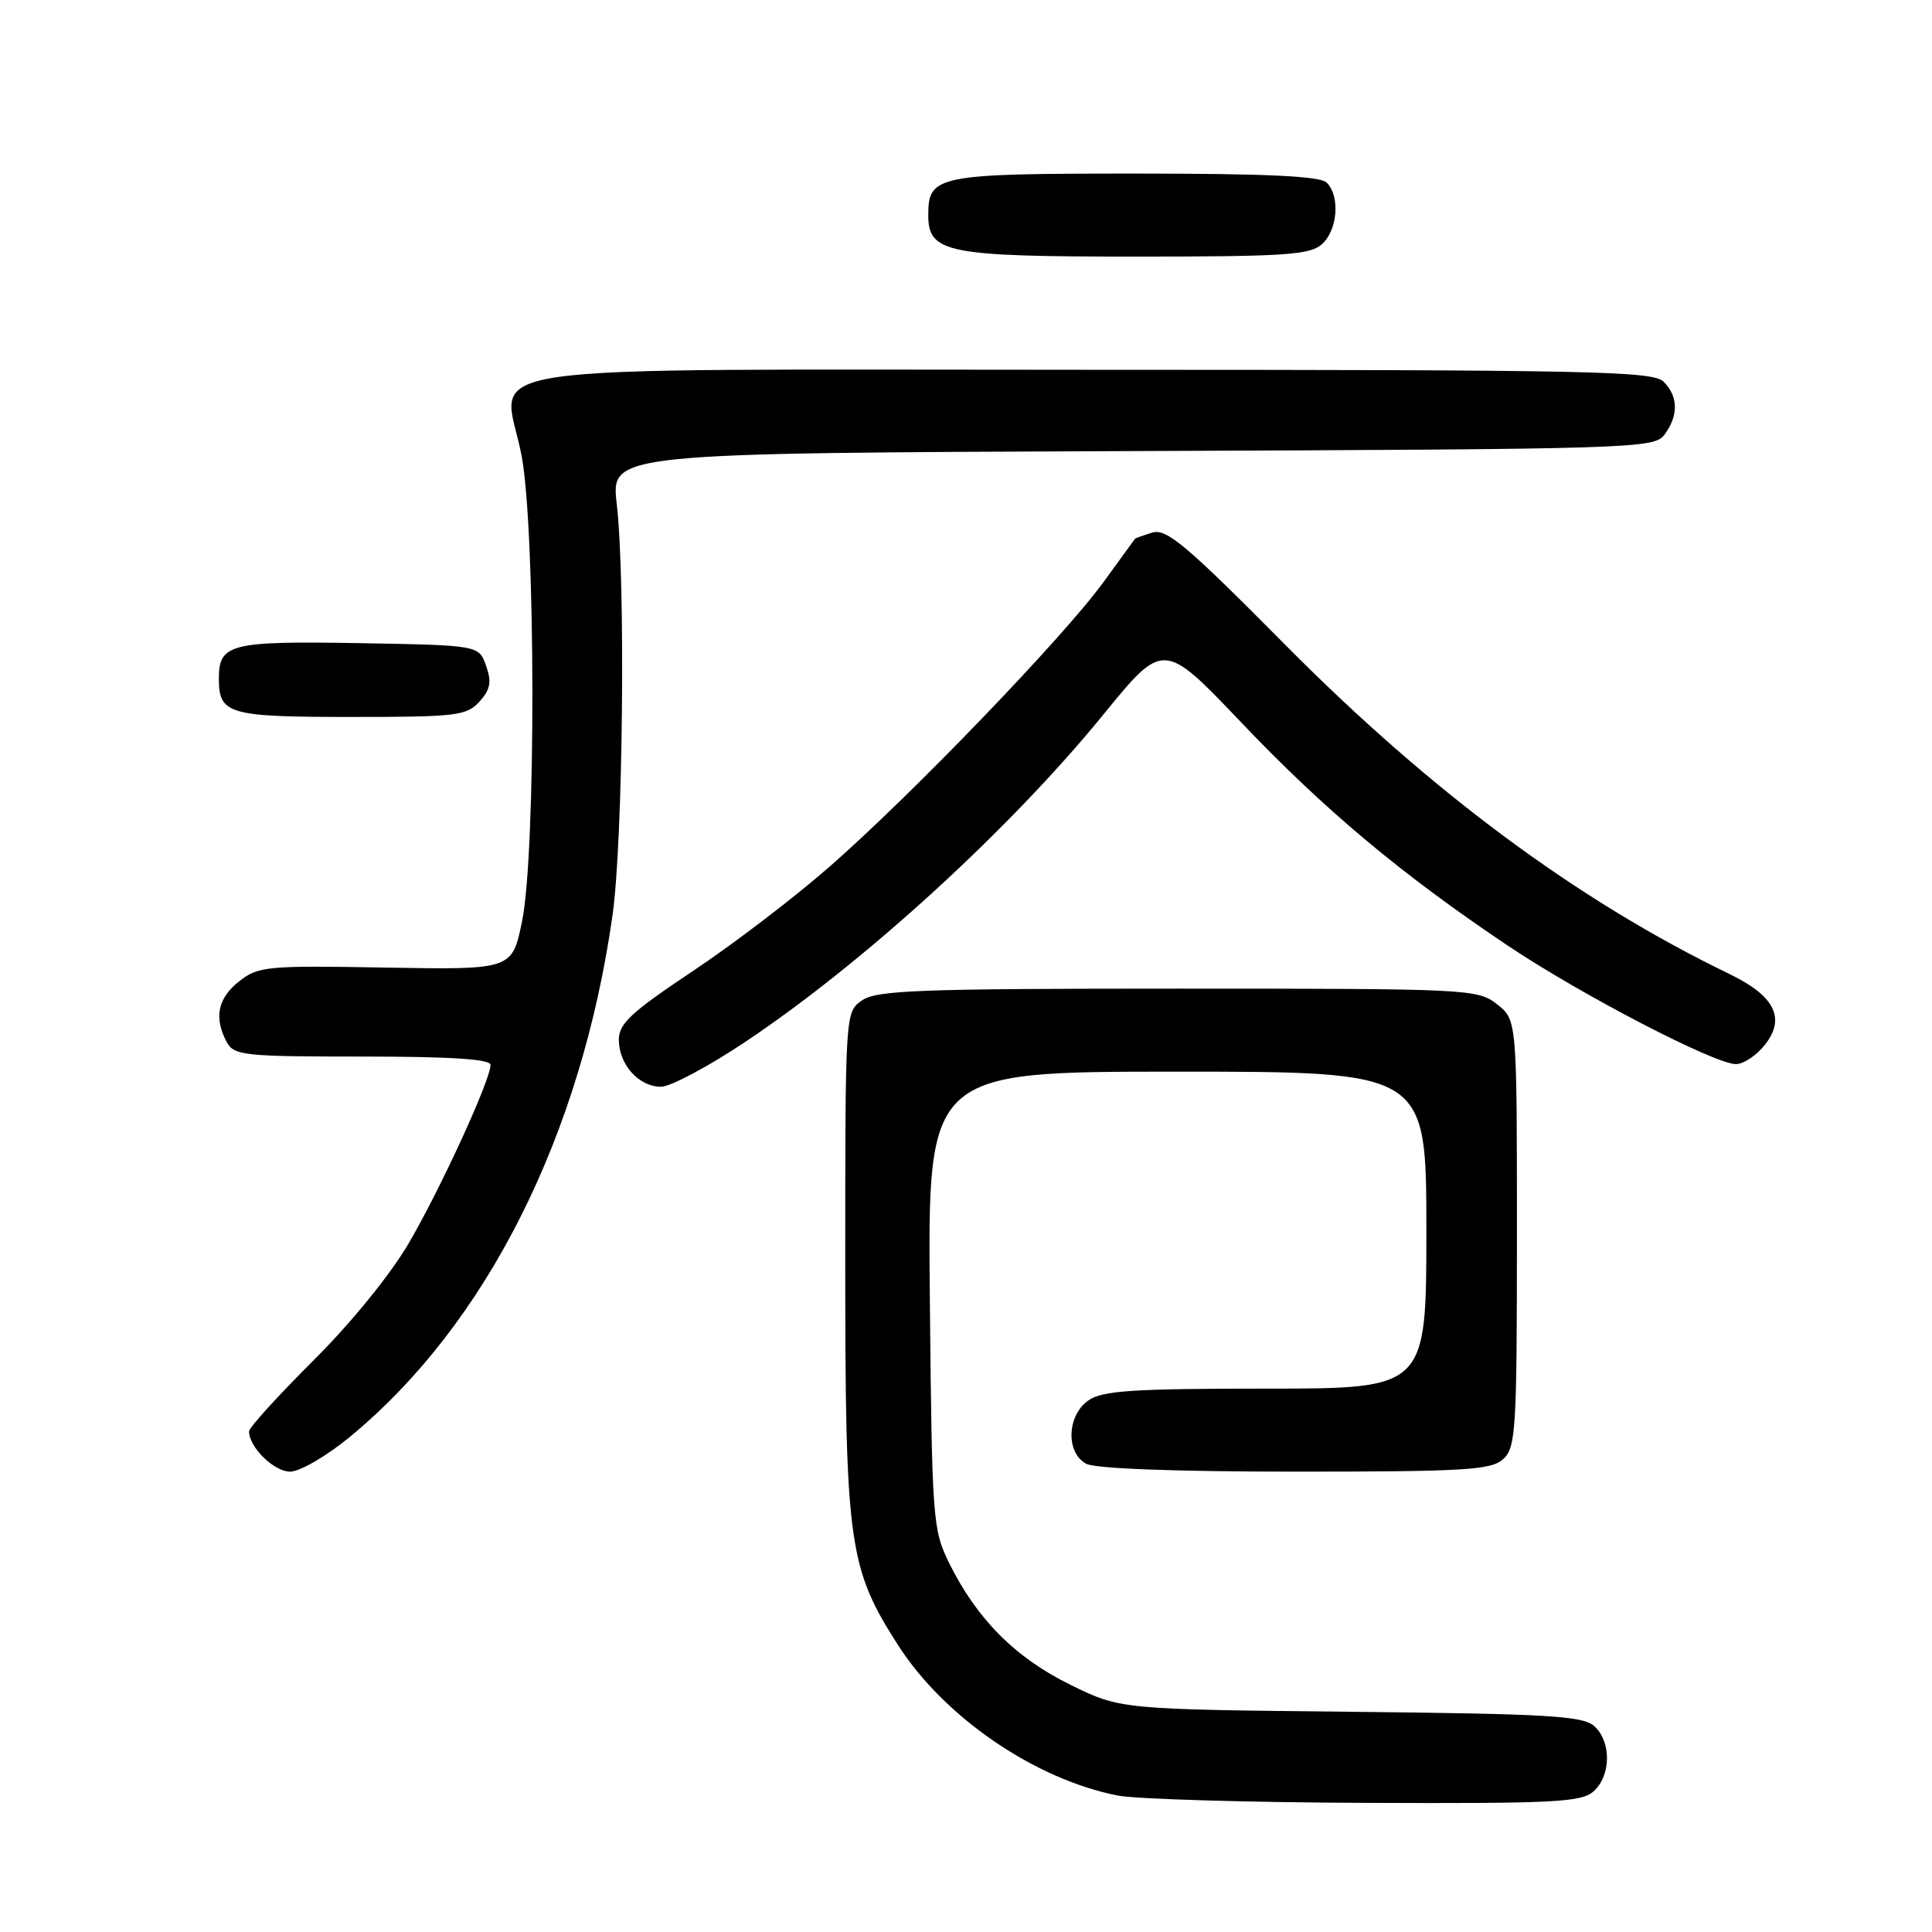 <?xml version="1.0" encoding="UTF-8" standalone="no"?>
<!DOCTYPE svg PUBLIC "-//W3C//DTD SVG 1.1//EN" "http://www.w3.org/Graphics/SVG/1.1/DTD/svg11.dtd" >
<svg xmlns="http://www.w3.org/2000/svg" xmlns:xlink="http://www.w3.org/1999/xlink" version="1.1" viewBox="0 0 256 256">
 <g >
 <path fill="currentColor"
d=" M 211.17 237.35 C 213.49 235.25 213.53 230.79 211.25 228.72 C 209.74 227.36 205.14 227.09 178.97 226.82 C 148.45 226.50 148.45 226.50 141.77 223.21 C 134.50 219.63 129.42 214.51 125.75 207.08 C 123.59 202.68 123.49 201.31 123.21 172.25 C 122.92 142.00 122.92 142.00 155.96 142.00 C 189.00 142.00 189.00 142.00 189.00 163.00 C 189.00 184.00 189.00 184.00 167.72 184.00 C 150.08 184.00 146.06 184.27 144.22 185.56 C 141.37 187.55 141.20 192.50 143.93 193.96 C 145.12 194.60 155.78 195.00 171.61 195.00 C 194.15 195.00 197.57 194.79 199.17 193.35 C 200.86 191.82 201.00 189.54 201.00 163.42 C 201.00 135.15 201.00 135.15 198.37 133.07 C 195.80 131.05 194.68 131.00 156.09 131.00 C 121.83 131.00 116.14 131.21 114.22 132.56 C 112.00 134.11 112.00 134.13 112.00 167.47 C 112.00 204.61 112.44 207.77 119.01 218.01 C 125.14 227.56 137.12 235.76 148.11 237.92 C 150.52 238.39 165.29 238.83 180.92 238.89 C 206.06 238.99 209.55 238.81 211.17 237.35 Z  M 46.34 190.41 C 64.44 175.51 77.03 150.50 81.17 121.22 C 82.55 111.40 82.91 77.02 81.72 66.77 C 80.95 60.04 80.95 60.04 150.06 59.77 C 217.14 59.51 219.20 59.44 220.58 57.56 C 222.43 55.02 222.38 52.52 220.43 50.57 C 219.03 49.17 210.82 49.00 145.08 49.00 C 58.82 49.00 66.67 47.84 69.09 60.25 C 70.98 69.96 71.04 112.81 69.19 122.00 C 67.87 128.50 67.87 128.50 51.13 128.21 C 35.35 127.93 34.23 128.03 31.69 130.03 C 28.85 132.26 28.32 134.86 30.04 138.07 C 31.00 139.86 32.29 140.00 48.04 140.00 C 59.70 140.00 65.00 140.34 65.00 141.10 C 65.00 143.09 58.42 157.43 54.18 164.70 C 51.72 168.91 46.53 175.29 41.51 180.29 C 36.83 184.95 33.00 189.17 33.00 189.66 C 33.00 191.76 36.30 195.00 38.44 195.00 C 39.73 195.00 43.26 192.95 46.34 190.41 Z  M 98.85 137.99 C 114.55 127.49 133.82 109.87 146.18 94.71 C 154.17 84.91 154.17 84.91 164.51 95.77 C 175.48 107.30 185.68 115.84 199.82 125.32 C 209.52 131.82 227.20 141.00 230.02 141.00 C 231.03 141.00 232.76 139.84 233.87 138.43 C 236.64 134.91 235.16 131.96 229.16 129.06 C 208.97 119.29 189.62 104.94 170.20 85.34 C 157.23 72.25 154.56 70.00 152.70 70.57 C 151.49 70.94 150.46 71.31 150.41 71.37 C 150.36 71.44 148.45 74.06 146.18 77.18 C 140.85 84.49 120.93 105.19 110.00 114.77 C 105.33 118.87 97.12 125.14 91.75 128.71 C 83.63 134.12 82.00 135.64 82.00 137.77 C 82.00 141.05 84.65 144.00 87.59 144.00 C 88.84 144.00 93.91 141.30 98.85 137.99 Z  M 63.53 92.97 C 64.98 91.36 65.17 90.37 64.41 88.22 C 63.45 85.50 63.45 85.50 47.61 85.22 C 30.49 84.93 29.00 85.30 29.00 89.92 C 29.00 94.64 30.26 95.00 46.55 95.00 C 60.50 95.00 61.83 94.84 63.53 92.97 Z  M 175.17 32.35 C 177.25 30.47 177.59 25.99 175.80 24.20 C 174.93 23.33 167.88 23.00 150.37 23.00 C 124.12 23.00 123.00 23.23 123.00 28.51 C 123.00 33.51 125.46 34.00 150.39 34.00 C 170.34 34.00 173.58 33.78 175.17 32.35 Z "/>
</g>
</svg>